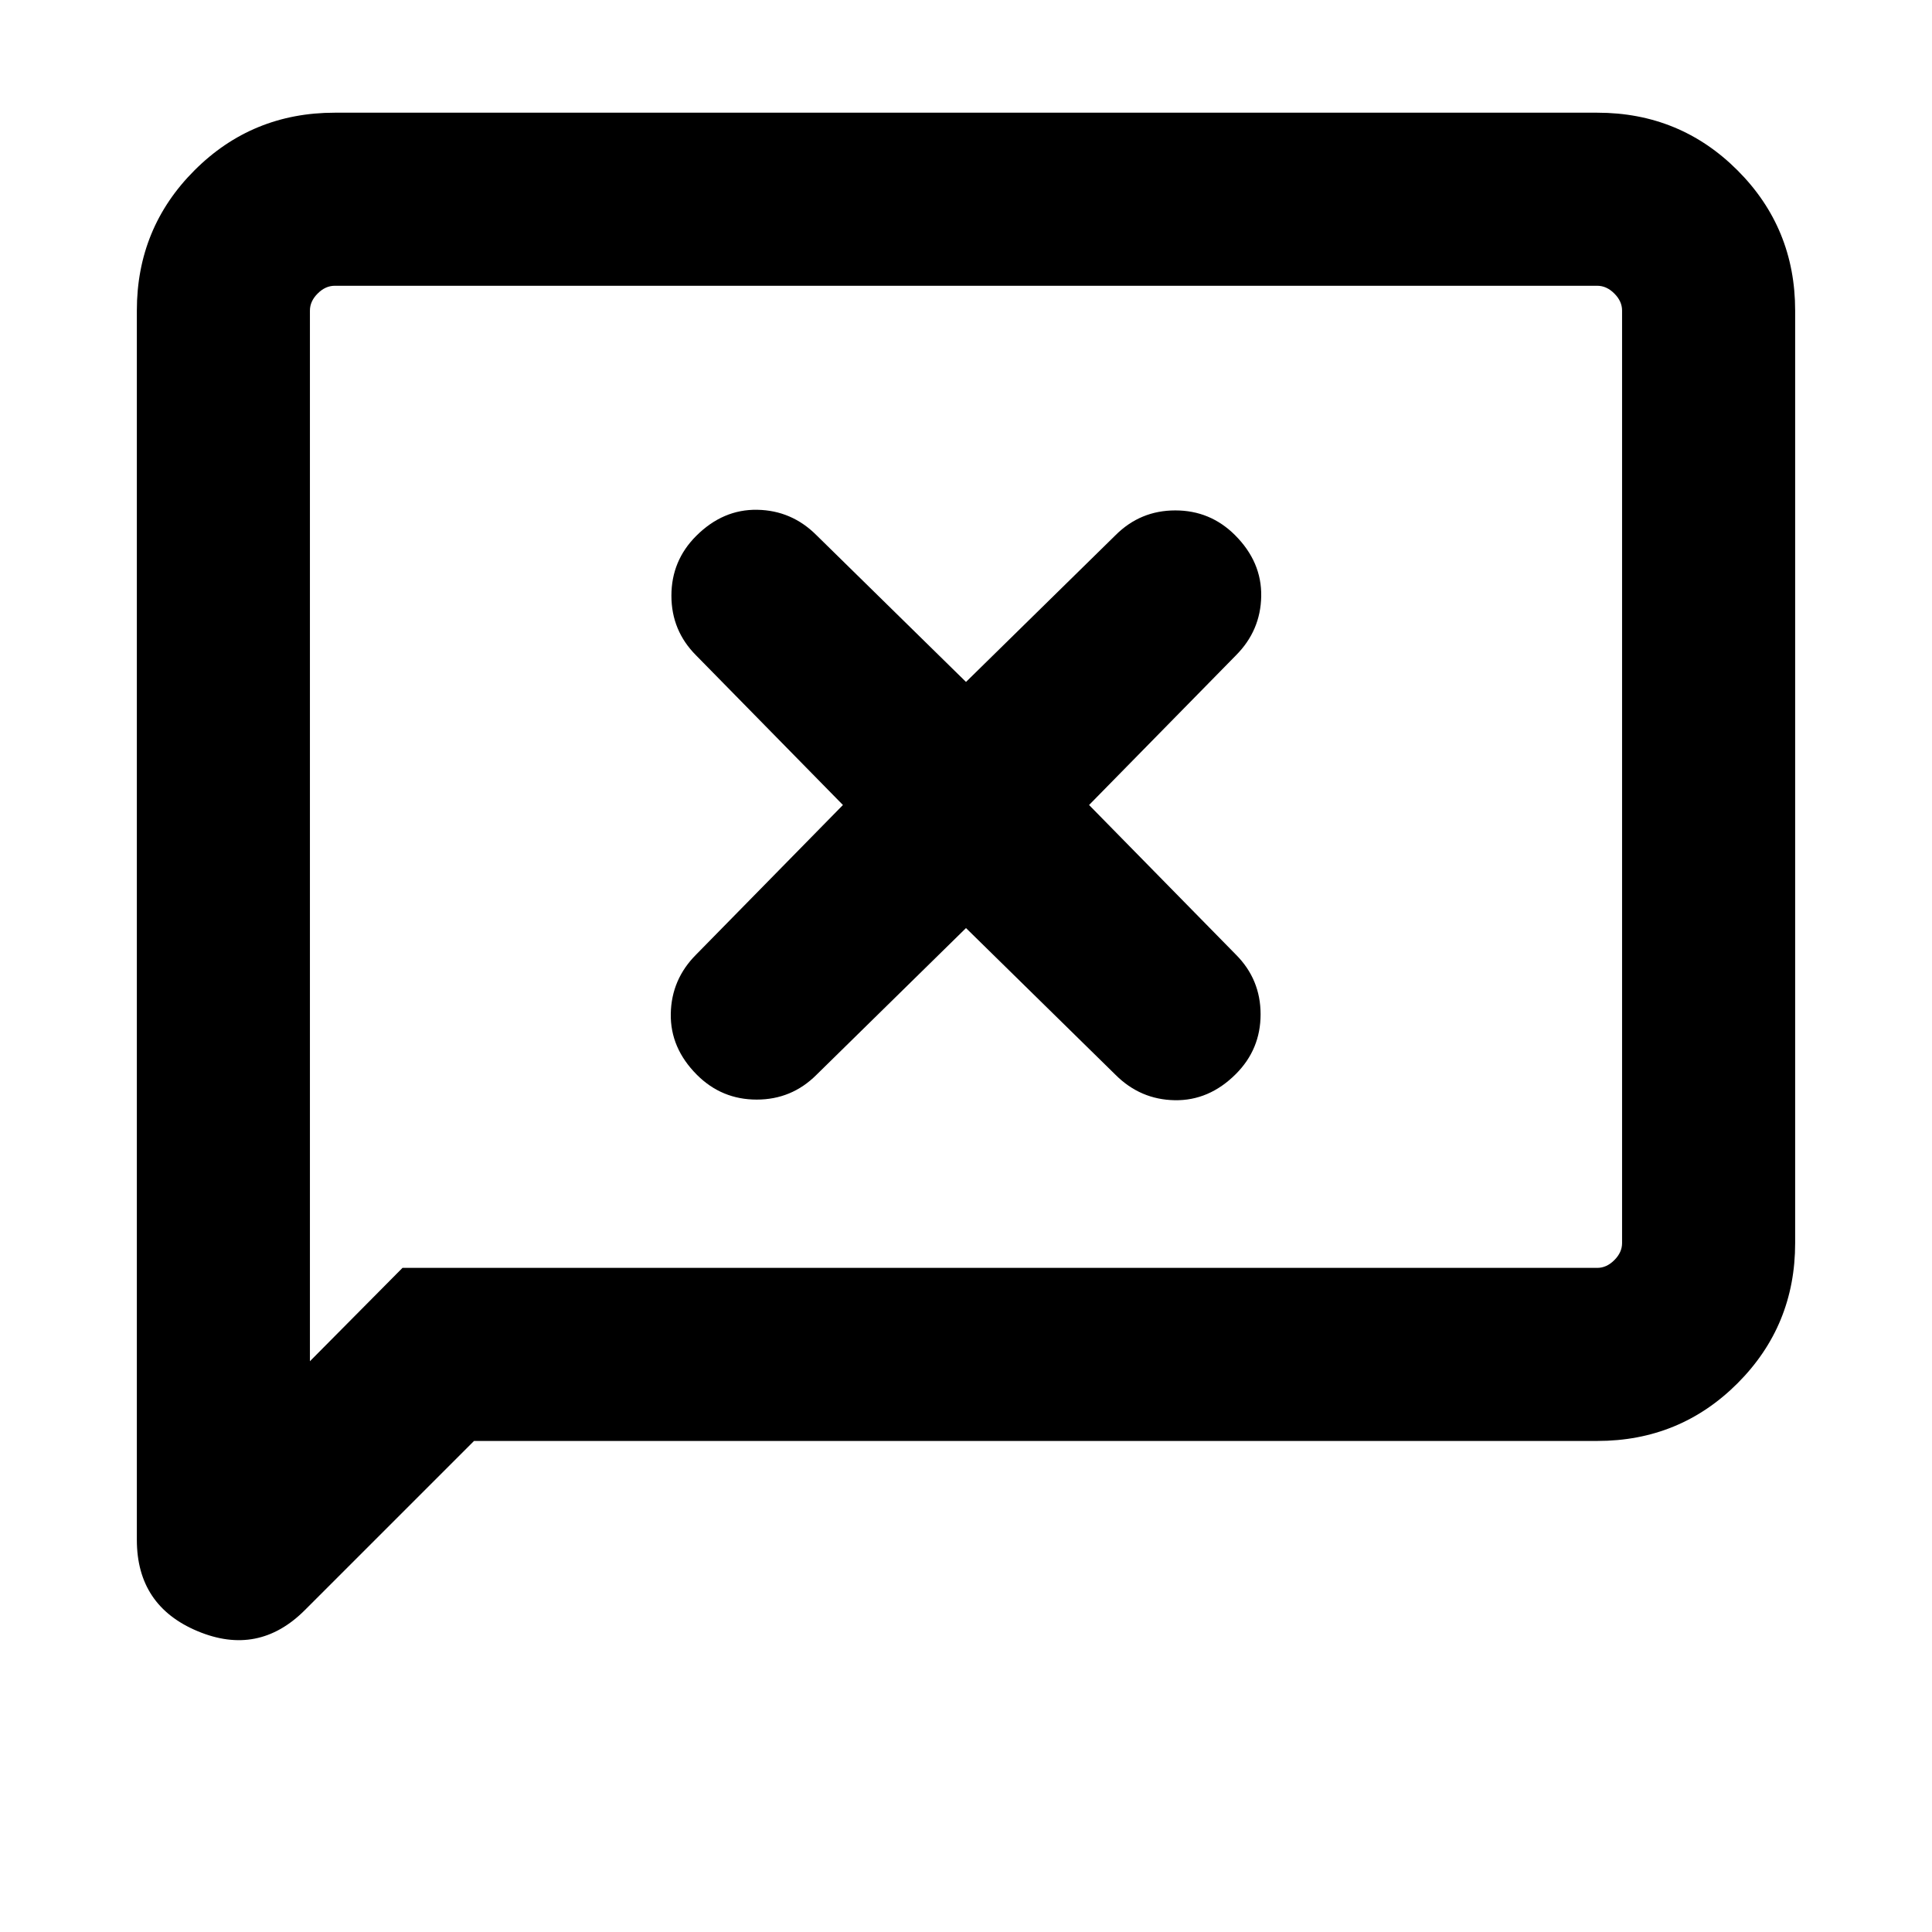 <svg xmlns="http://www.w3.org/2000/svg" height="24" viewBox="0 -960 960 960" width="24"><path d="m480-498.85 74.31 72.93q12.31 12.3 29.38 12.61 17.08.31 30.39-13 12.3-12.31 12.3-29.69 0-17.38-12.3-29.69L541.15-560l72.93-74.31q12.3-12.31 12.61-29.38.31-17.08-13-30.39-12.31-12.3-29.69-12.3-17.38 0-29.69 12.3L480-621.15l-74.31-72.93q-12.31-12.3-29.38-12.61-17.08-.31-30.39 13-12.3 12.31-12.3 29.69 0 17.38 12.3 29.69L418.85-560l-72.93 74.31q-12.3 12.31-12.61 29.38-.31 17.08 13 30.39 12.31 12.3 29.69 12.3 17.38 0 29.69-12.3L480-498.85ZM235.54-244l-84.08 84.07q-23.07 23.08-53.27 10.45Q68-162.1 68-194.85v-610.84q0-41.03 28.64-69.67T166.31-904h627.38q41.03 0 69.67 28.64T892-805.69v463.38q0 41.03-28.64 69.67T793.69-244H235.54ZM200-330h593.69q4.62 0 8.46-3.85 3.85-3.84 3.85-8.46v-463.38q0-4.62-3.85-8.46-3.84-3.85-8.46-3.85H166.31q-4.62 0-8.46 3.85-3.85 3.84-3.85 8.46v522.08L200-330Zm-46 0v-488 488Z"/></svg>